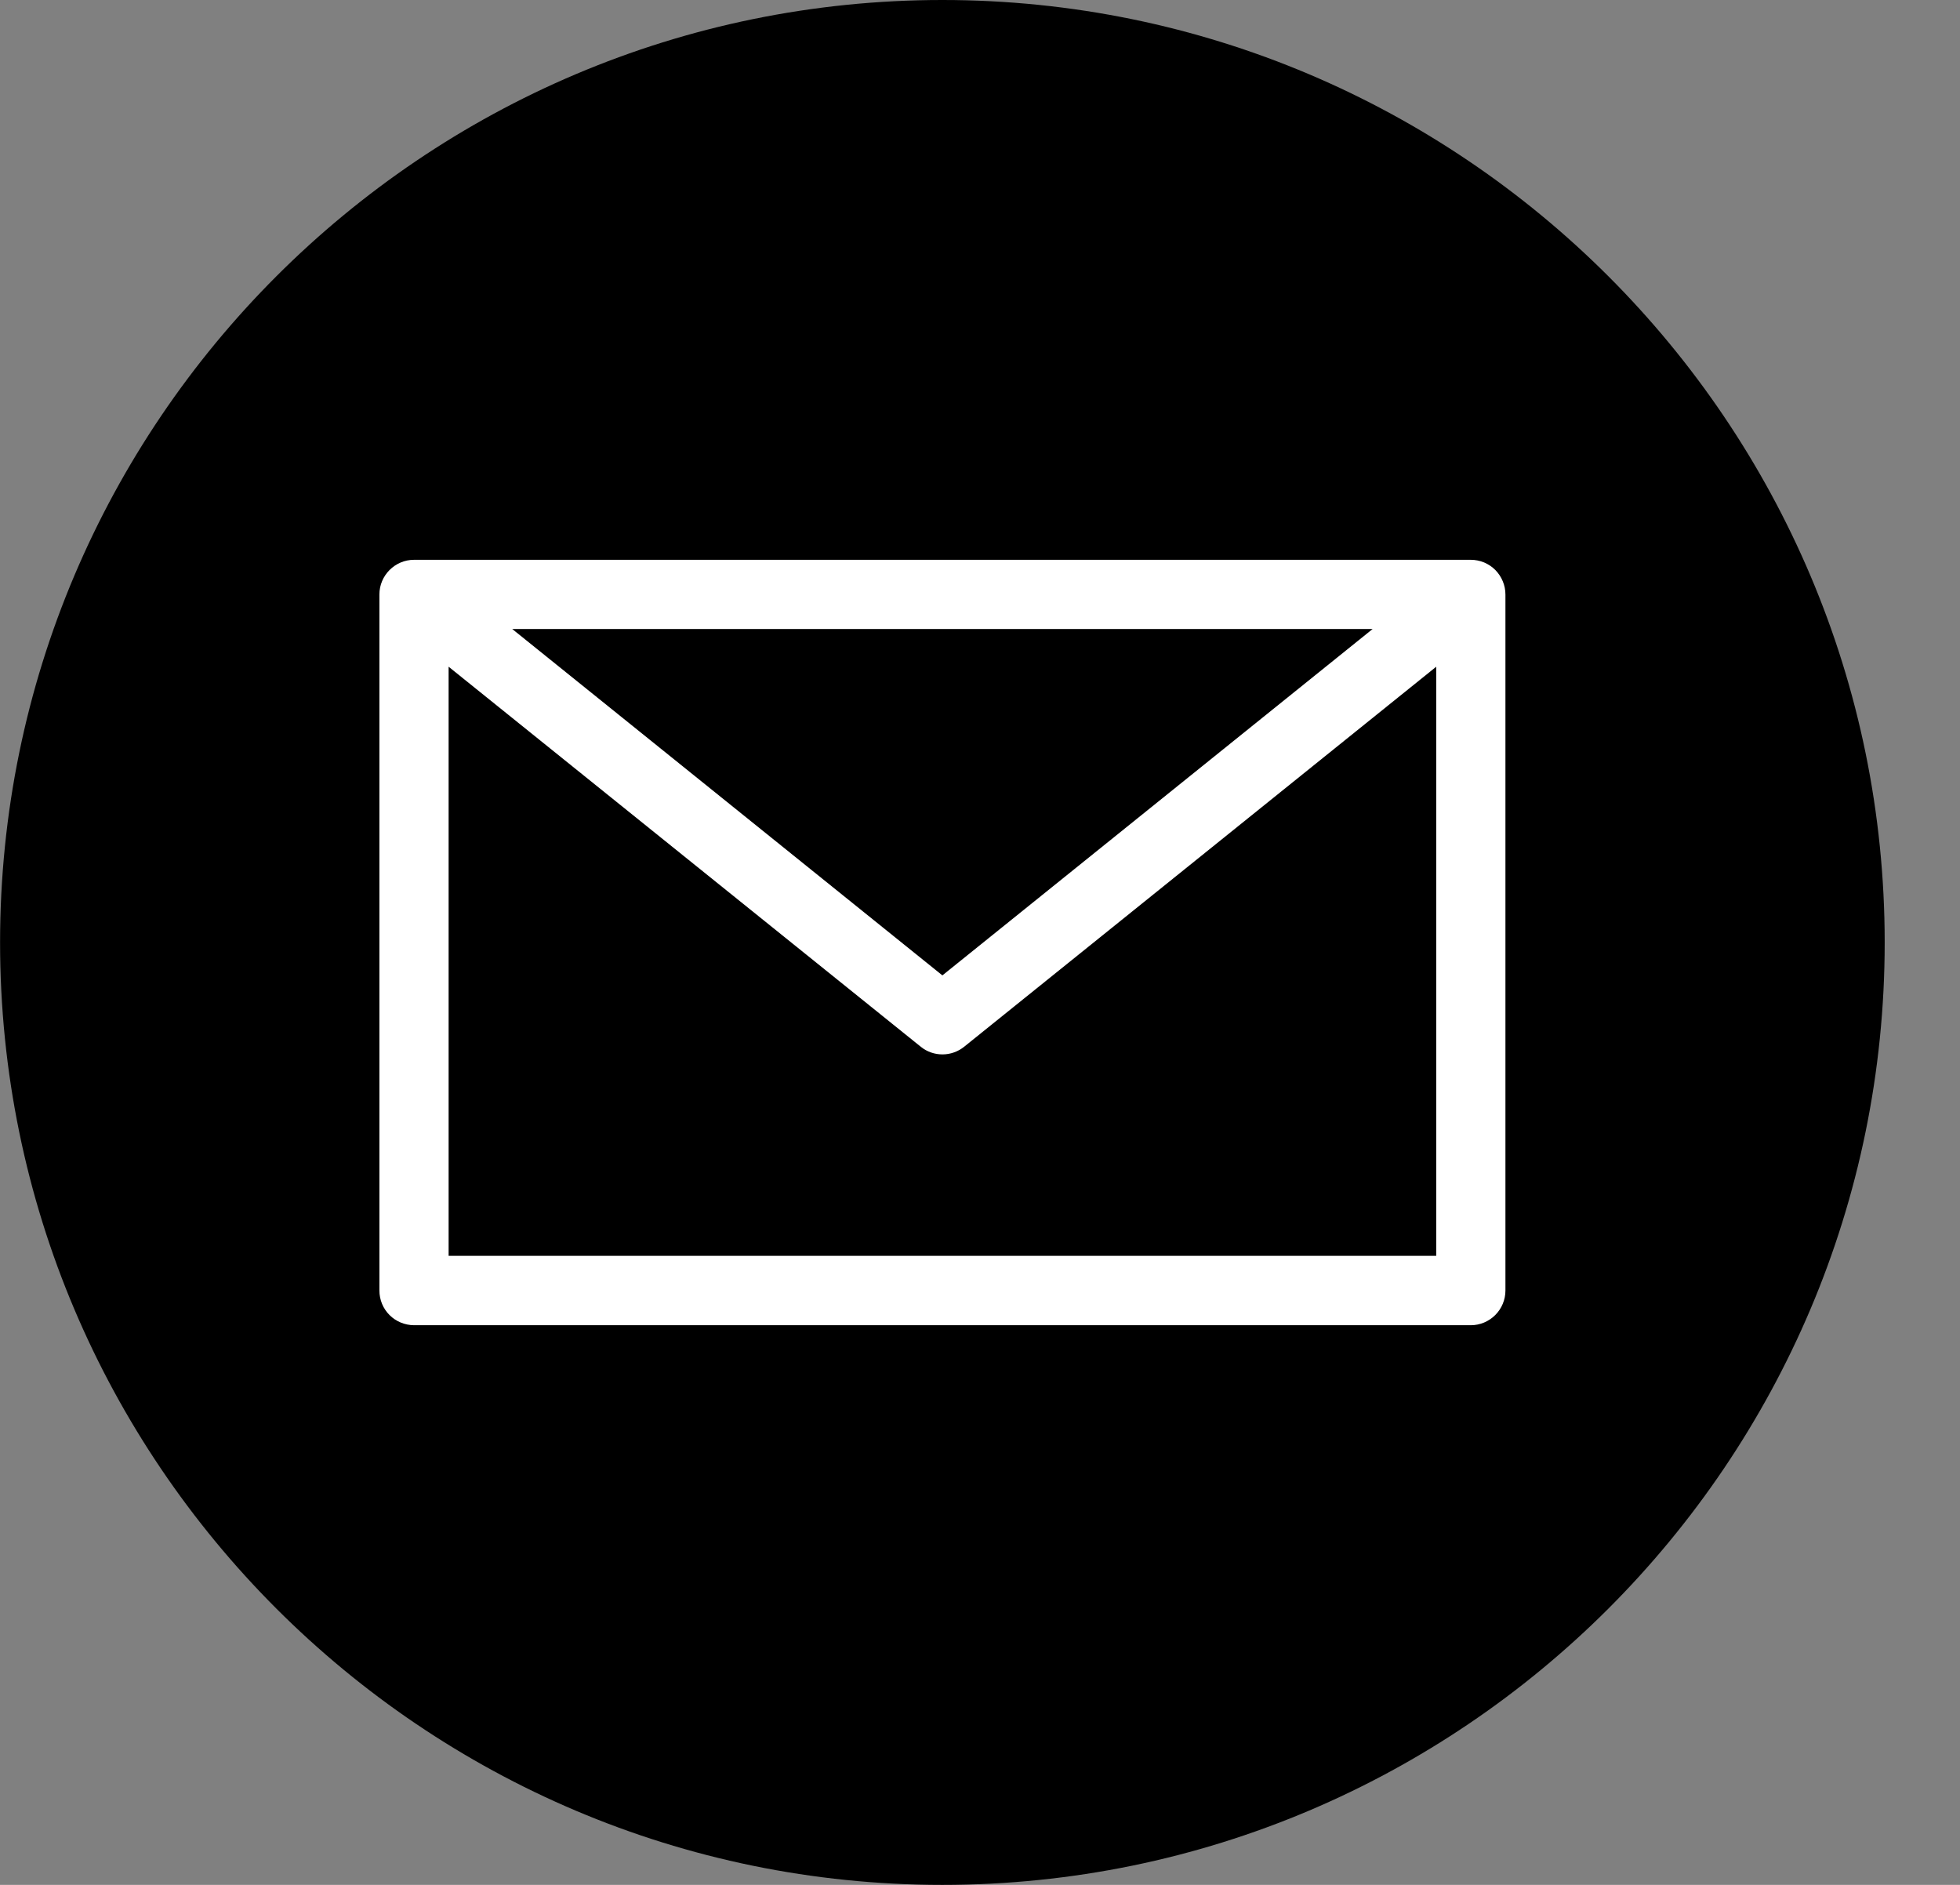 <svg width="26" height="25" viewBox="0 0 26 25" fill="none" xmlns="http://www.w3.org/2000/svg">
<rect x="0" y="0" width="26" height="25" fill="#808080" stroke="none"/>
<path d="M12.501 25C5.607 25 0.001 19.394 0.001 12.5C0.001 5.606 5.607 0 12.501 0C19.395 0 25.001 5.606 25.001 12.5C25.001 19.394 19.395 25 12.501 25Z" fill="black"/>
<path d="M19.511 7.425H5.492C5.37 7.425 5.254 7.474 5.168 7.56C5.082 7.646 5.033 7.762 5.033 7.884V17.117C5.033 17.239 5.081 17.356 5.167 17.442C5.253 17.528 5.37 17.576 5.492 17.577H19.511C19.632 17.577 19.749 17.528 19.835 17.442C19.921 17.356 19.97 17.239 19.97 17.117V7.886C19.97 7.825 19.958 7.765 19.935 7.71C19.912 7.654 19.878 7.603 19.836 7.56C19.793 7.517 19.742 7.483 19.687 7.46C19.631 7.437 19.571 7.425 19.511 7.425ZM12.501 12.937L6.795 8.343H18.208L12.501 12.937ZM12.789 13.884L19.052 8.843V16.657H5.951V8.843L12.215 13.884C12.296 13.95 12.398 13.985 12.502 13.985C12.606 13.985 12.708 13.949 12.789 13.884Z" fill="white"/>
</svg>
